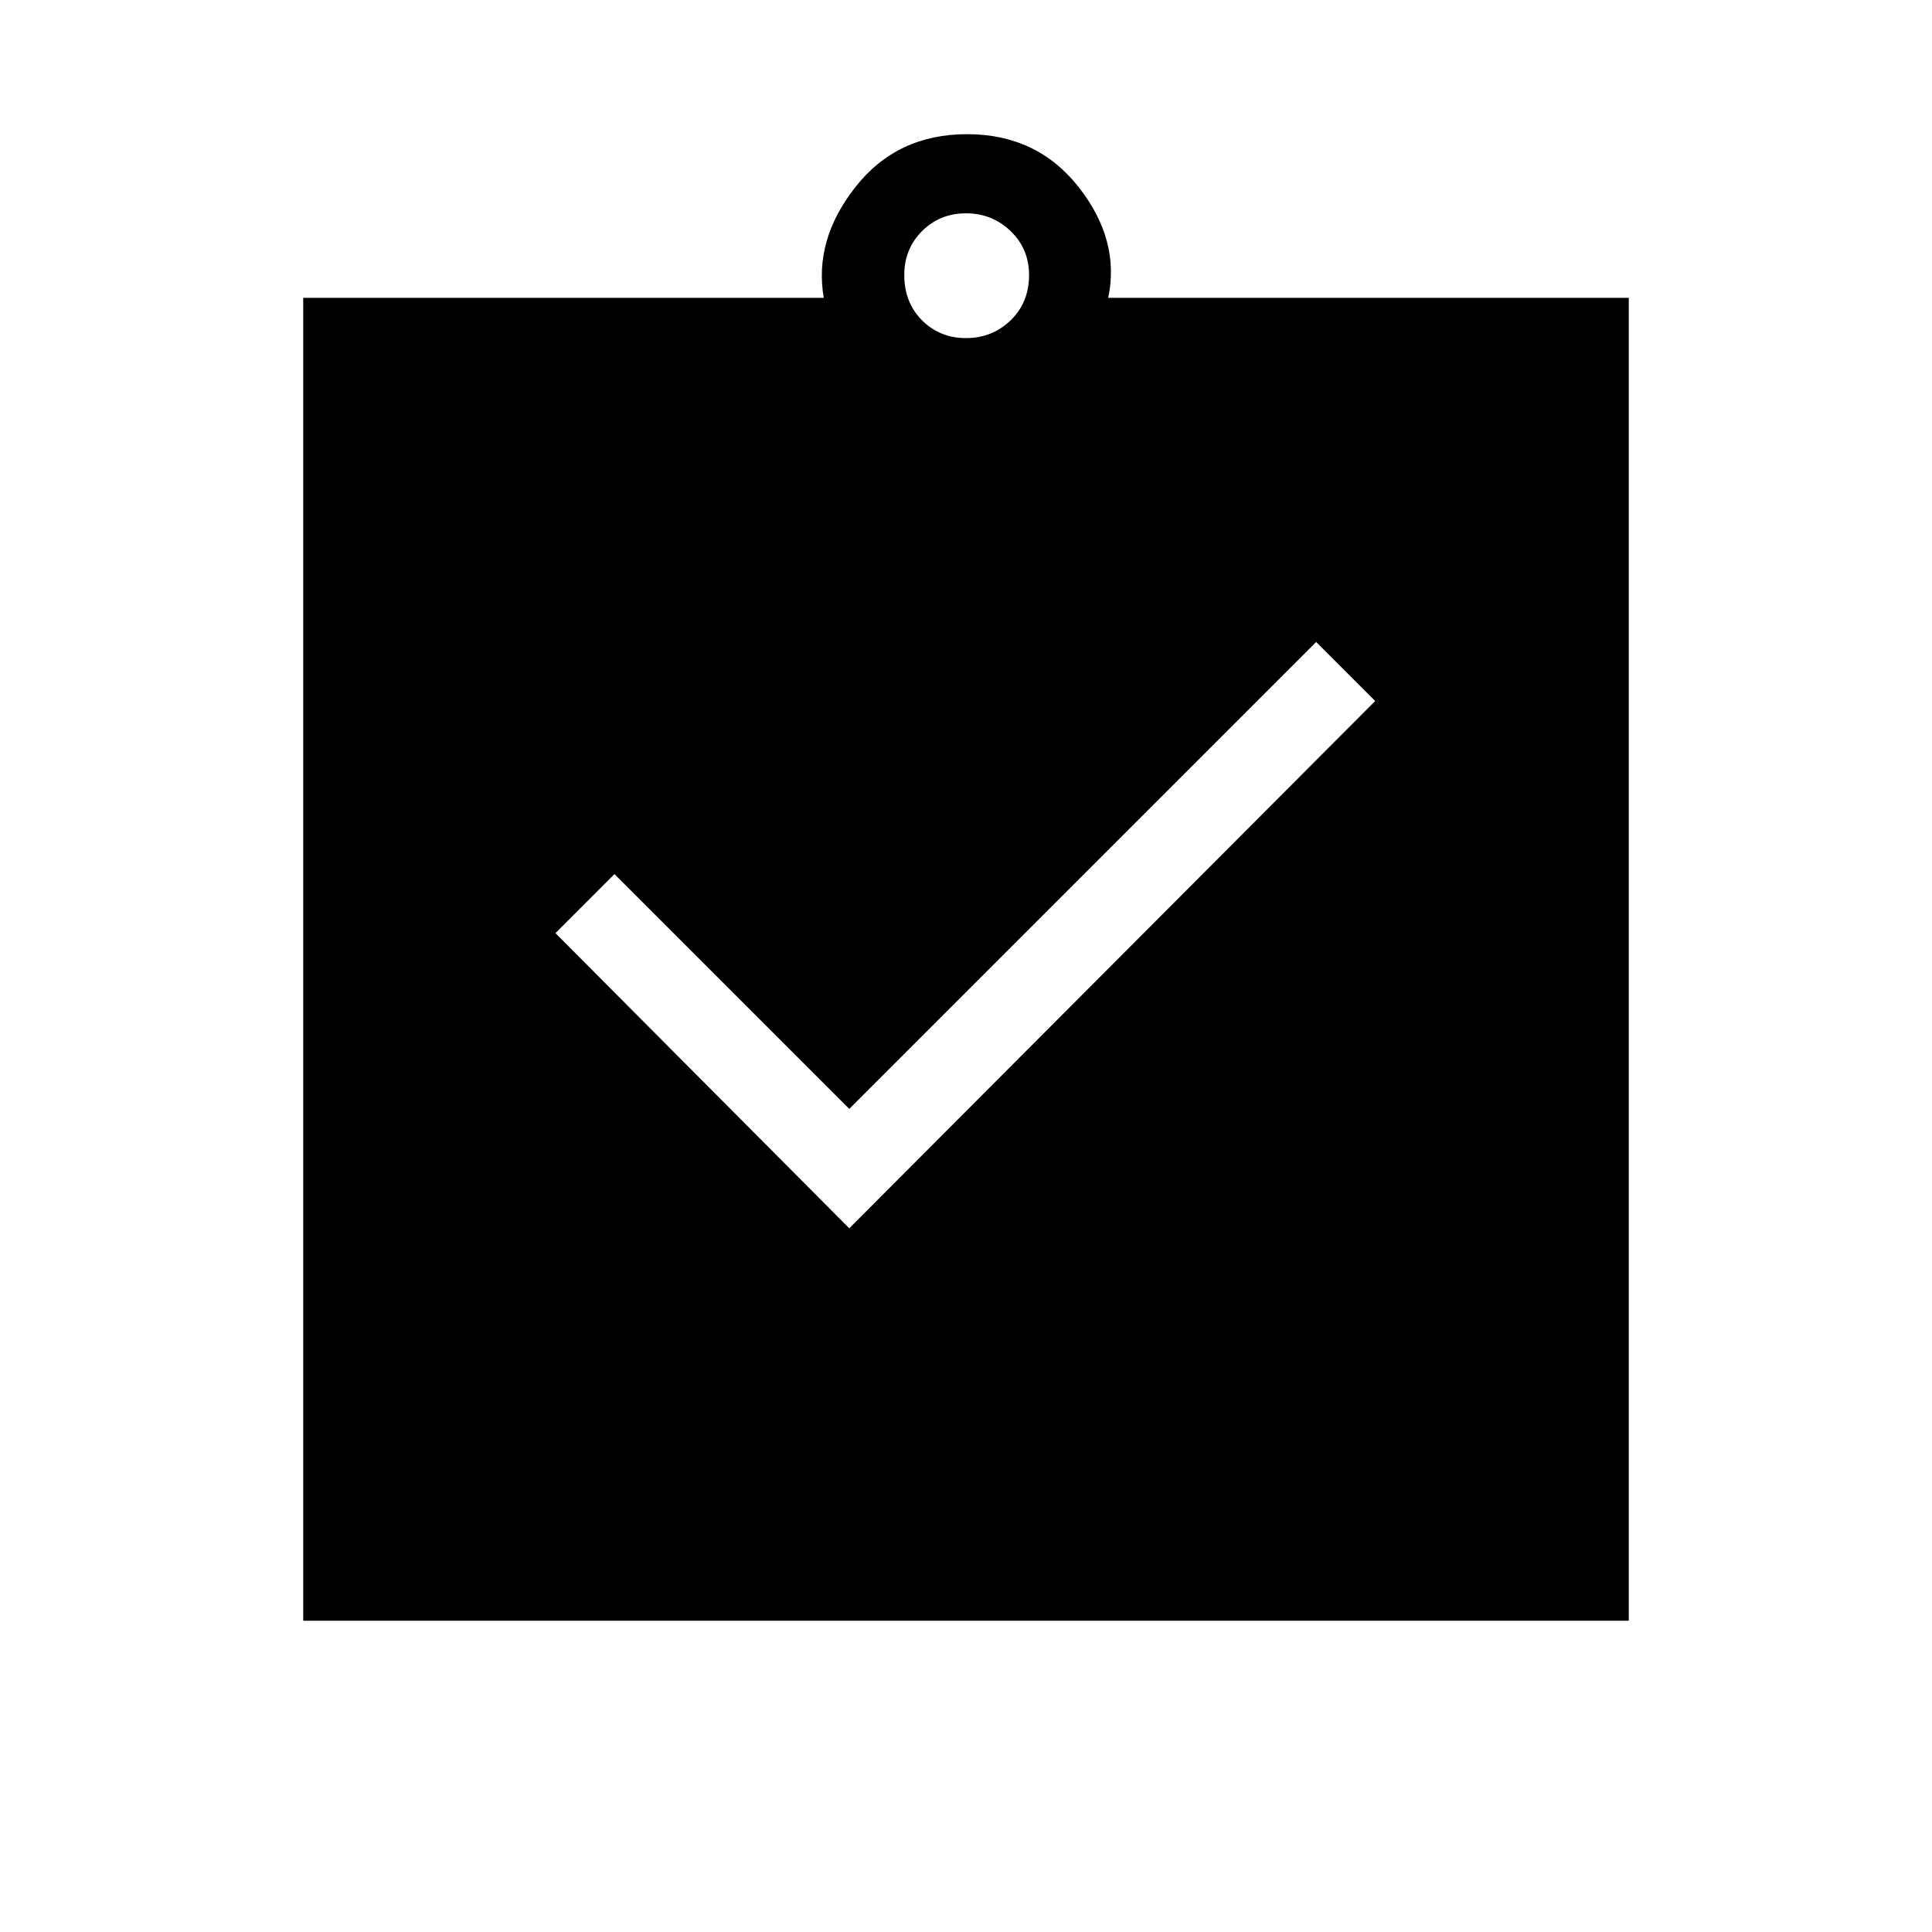 <svg xmlns="http://www.w3.org/2000/svg" height="40" viewBox="0 -960 960 960" width="40"><path d="m422-349.67 261.33-262L654-641 422-409 305.33-525.67 276-496.33l146 146.66Zm-271.33 195V-812h258.66q-5-28.67 15.67-55t55.5-26.33q34.83 0 55.5 26.33t14.67 55h258.66v657.33H150.67ZM480-792q13 0 22.17-8.83 9.16-8.84 9.16-22.5 0-13-9.16-21.84Q493-854 480-854q-13 0-21.83 8.83-8.84 8.84-8.84 21.84 0 13.66 8.84 22.5Q467-792 480-792Z"/></svg>